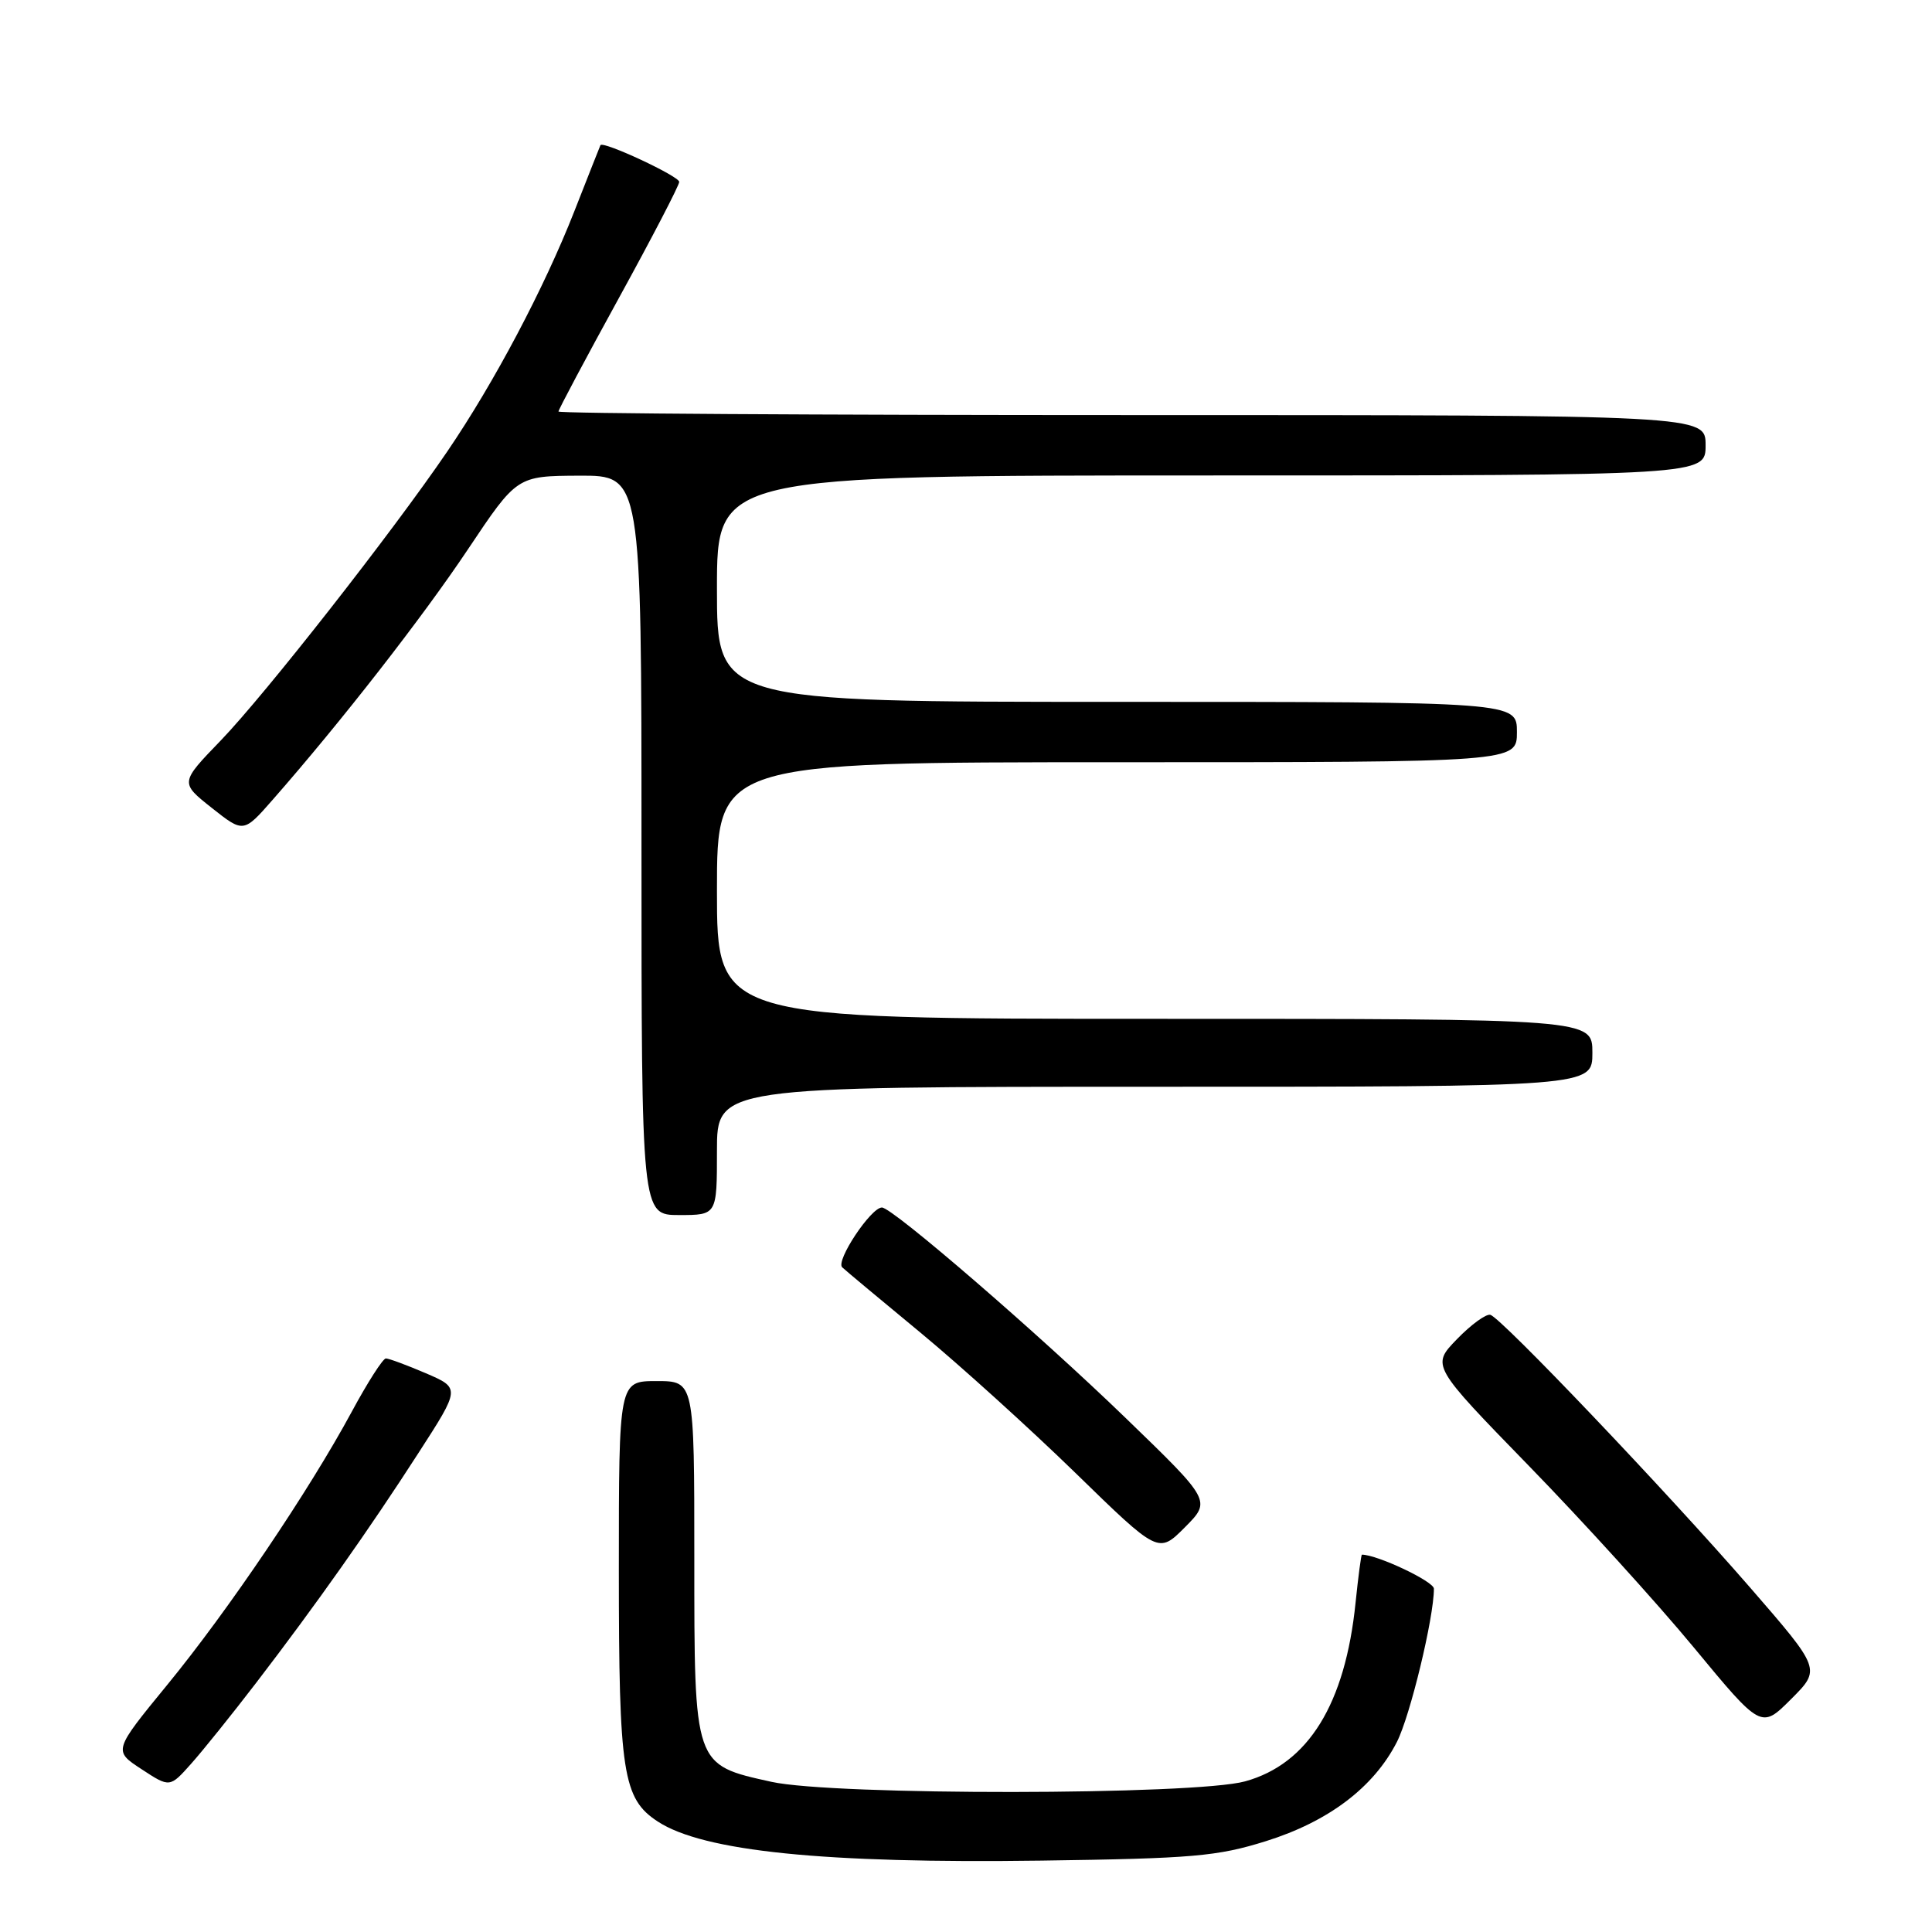 <?xml version="1.0" encoding="UTF-8" standalone="no"?>
<!DOCTYPE svg PUBLIC "-//W3C//DTD SVG 1.1//EN" "http://www.w3.org/Graphics/SVG/1.1/DTD/svg11.dtd" >
<svg xmlns="http://www.w3.org/2000/svg" xmlns:xlink="http://www.w3.org/1999/xlink" version="1.1" viewBox="0 0 256 256">
 <g >
 <path fill="currentColor"
d=" M 167.75 243.96 C 176.05 241.36 182.03 236.83 185.10 230.81 C 186.86 227.35 190.00 214.35 190.00 210.51 C 190.00 209.55 182.49 206.00 180.46 206.00 C 180.36 206.00 179.98 208.86 179.62 212.36 C 178.25 225.80 173.35 233.73 164.98 236.04 C 158.30 237.88 110.45 237.93 102.21 236.10 C 91.91 233.82 92.00 234.08 92.00 206.37 C 92.00 183.00 92.00 183.00 87.00 183.00 C 82.00 183.00 82.00 183.00 82.00 208.03 C 82.00 234.95 82.52 238.34 87.17 241.37 C 93.20 245.31 109.24 246.94 138.00 246.54 C 158.06 246.26 161.29 245.98 167.75 243.96 Z  M 33.93 223.00 C 41.85 212.67 48.92 202.66 55.46 192.51 C 61.00 183.93 61.00 183.93 56.42 181.96 C 53.90 180.88 51.52 180.00 51.13 180.00 C 50.74 180.00 48.70 183.18 46.61 187.06 C 40.93 197.57 30.26 213.37 22.17 223.24 C 15.01 231.98 15.01 231.98 18.76 234.43 C 22.50 236.88 22.50 236.88 25.34 233.69 C 26.90 231.94 30.77 227.12 33.93 223.00 Z  M 231.90 210.36 C 220.73 197.51 198.93 174.62 197.48 174.22 C 196.91 174.07 194.92 175.52 193.05 177.45 C 189.66 180.95 189.66 180.95 202.58 194.23 C 209.69 201.53 219.53 212.36 224.44 218.30 C 233.37 229.10 233.37 229.10 237.33 225.14 C 241.29 221.18 241.29 221.18 231.90 210.36 Z  M 149.11 187.85 C 137.54 176.66 118.25 160.00 116.86 160.00 C 115.40 160.00 110.69 167.09 111.60 167.93 C 112.09 168.39 116.77 172.29 122.00 176.61 C 127.22 180.93 136.45 189.28 142.50 195.17 C 153.50 205.89 153.50 205.89 157.00 202.38 C 160.50 198.86 160.50 198.86 149.11 187.85 Z  M 95.00 152.50 C 95.00 144.00 95.00 144.00 153.00 144.00 C 211.00 144.00 211.00 144.00 211.00 139.50 C 211.00 135.00 211.00 135.00 153.00 135.00 C 95.00 135.00 95.00 135.00 95.00 118.00 C 95.00 101.00 95.00 101.00 148.00 101.00 C 201.00 101.00 201.00 101.00 201.00 97.00 C 201.00 93.00 201.00 93.00 148.00 93.00 C 95.00 93.00 95.00 93.00 95.00 78.00 C 95.00 63.00 95.00 63.00 160.50 63.00 C 226.00 63.00 226.00 63.00 226.00 59.00 C 226.00 55.00 226.00 55.00 150.00 55.00 C 108.20 55.00 74.00 54.79 74.00 54.53 C 74.00 54.28 77.60 47.51 82.00 39.50 C 86.40 31.49 90.00 24.56 90.00 24.10 C 90.00 23.35 79.86 18.62 79.56 19.24 C 79.49 19.38 77.94 23.32 76.10 28.00 C 72.10 38.19 65.49 50.69 59.27 59.82 C 51.98 70.53 35.13 92.02 29.26 98.11 C 23.85 103.71 23.85 103.71 28.06 107.05 C 32.27 110.38 32.27 110.38 36.16 105.94 C 45.24 95.59 55.95 81.85 62.01 72.78 C 68.50 63.07 68.50 63.07 76.75 63.03 C 85.00 63.00 85.00 63.00 85.00 112.00 C 85.00 161.00 85.00 161.00 90.00 161.00 C 95.00 161.00 95.00 161.00 95.00 152.50 Z "/>
</g>
</svg>
